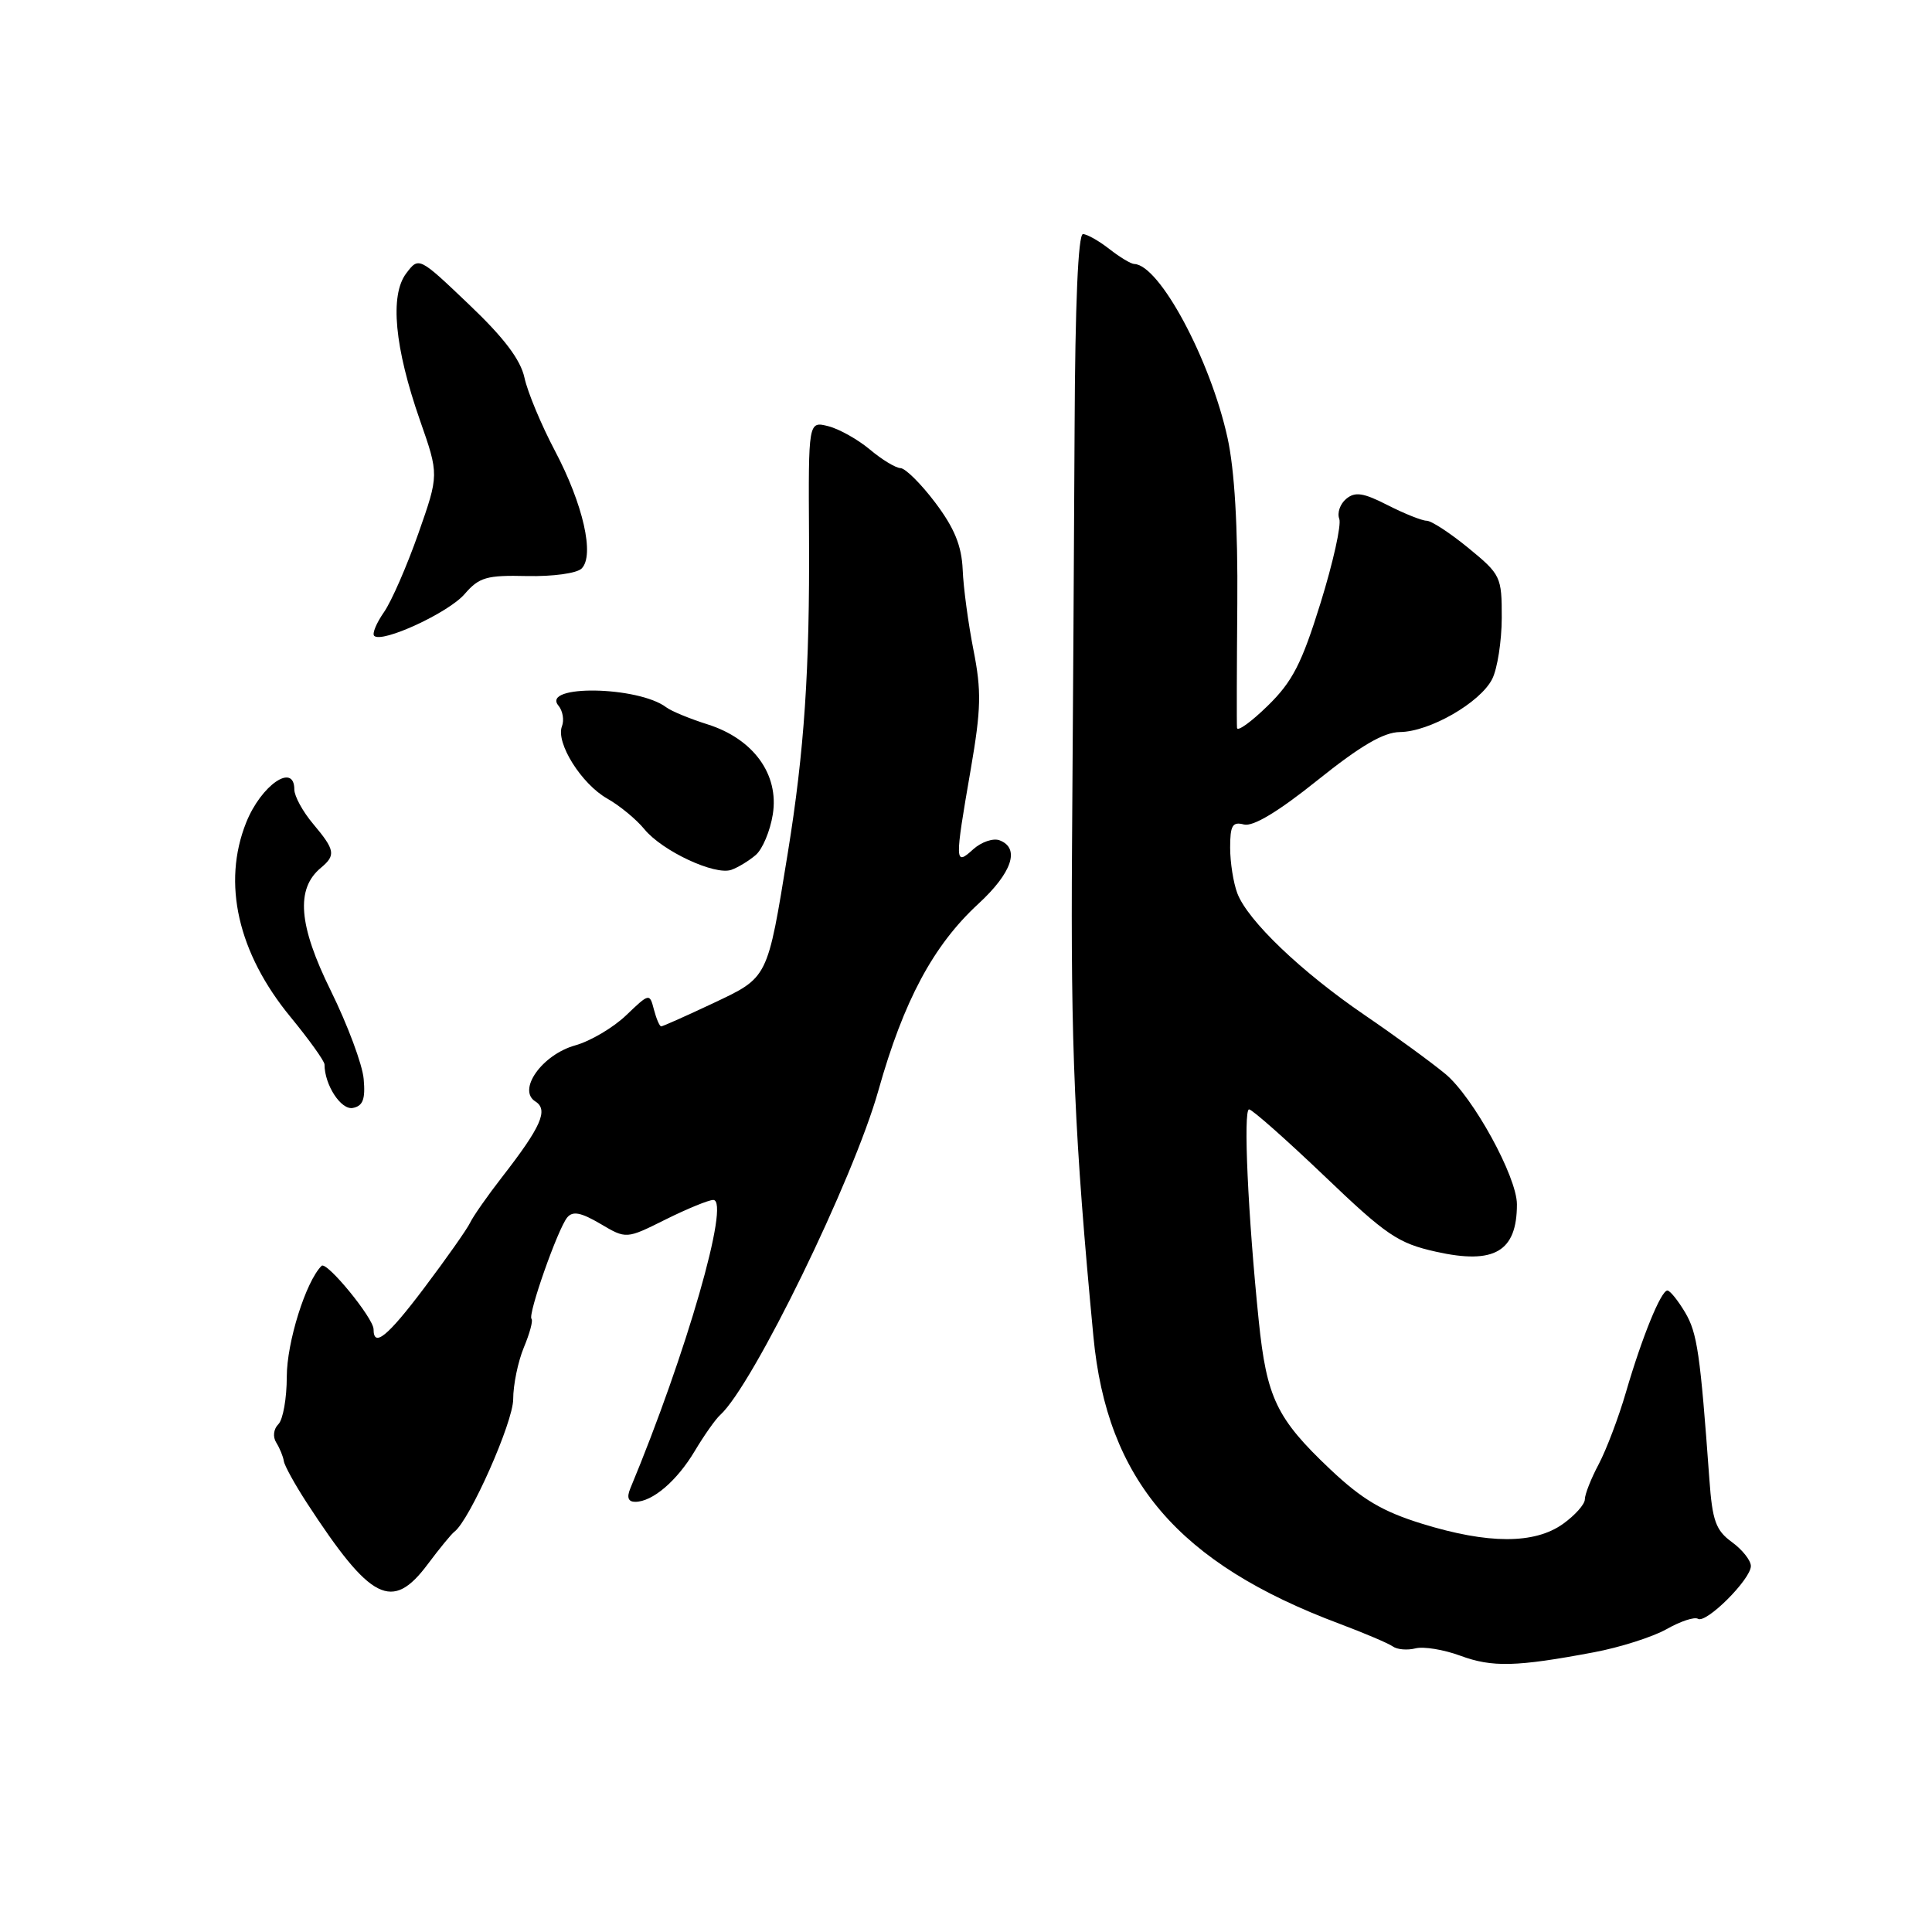 <?xml version="1.0" encoding="UTF-8" standalone="no"?>
<!DOCTYPE svg PUBLIC "-//W3C//DTD SVG 1.1//EN" "http://www.w3.org/Graphics/SVG/1.1/DTD/svg11.dtd" >
<svg xmlns="http://www.w3.org/2000/svg" xmlns:xlink="http://www.w3.org/1999/xlink" version="1.1" viewBox="0 0 256 256">
 <g >
 <path fill="currentColor"
d=" M 211.18 218.94 C 214.66 218.29 219.00 216.90 220.83 215.87 C 222.66 214.83 224.53 214.21 224.99 214.50 C 226.08 215.17 232.00 209.26 232.00 207.51 C 232.00 206.77 230.87 205.34 229.48 204.33 C 227.35 202.78 226.89 201.50 226.50 196.00 C 225.29 179.35 224.90 176.63 223.29 173.91 C 222.34 172.31 221.28 171.00 220.94 171.00 C 220.09 171.00 217.58 177.16 215.44 184.50 C 214.48 187.80 212.86 192.07 211.85 193.99 C 210.83 195.90 210.00 198.01 210.00 198.67 C 210.00 199.33 208.69 200.79 207.10 201.93 C 203.32 204.62 197.20 204.61 188.45 201.91 C 183.18 200.28 180.50 198.69 176.25 194.68 C 169.15 187.96 167.84 185.22 166.79 175.00 C 165.36 161.06 164.72 147.00 165.51 147.00 C 165.91 147.00 170.39 150.96 175.46 155.80 C 183.70 163.69 185.25 164.74 190.28 165.86 C 198.01 167.59 201.00 165.84 201.00 159.58 C 201.00 155.94 195.20 145.37 191.53 142.31 C 189.67 140.77 184.85 137.25 180.82 134.50 C 172.41 128.76 165.32 121.98 163.95 118.36 C 163.43 116.99 163.00 114.27 163.00 112.32 C 163.00 109.37 163.31 108.85 164.83 109.25 C 166.04 109.56 169.37 107.56 174.58 103.38 C 180.28 98.81 183.34 97.02 185.50 97.00 C 189.43 96.96 196.13 93.11 197.72 89.98 C 198.41 88.62 198.98 84.97 198.99 81.87 C 199.00 76.42 198.86 76.13 194.58 72.62 C 192.15 70.63 189.66 69.00 189.04 69.00 C 188.43 69.00 186.10 68.07 183.88 66.94 C 180.65 65.29 179.56 65.12 178.38 66.10 C 177.57 66.77 177.16 67.96 177.46 68.75 C 177.76 69.53 176.64 74.55 174.98 79.90 C 172.49 87.92 171.26 90.32 167.98 93.52 C 165.79 95.66 163.96 96.98 163.91 96.45 C 163.86 95.93 163.88 88.53 163.95 80.00 C 164.03 69.83 163.59 62.27 162.65 58.00 C 160.37 47.63 153.63 35.07 150.29 34.98 C 149.86 34.97 148.38 34.08 147.00 33.00 C 145.62 31.92 144.05 31.03 143.50 31.02 C 142.86 31.01 142.46 40.31 142.39 56.75 C 142.32 70.91 142.17 95.78 142.05 112.00 C 141.86 138.70 142.38 150.75 144.88 177.07 C 146.68 196.12 156.13 207.16 177.50 215.16 C 180.80 216.40 183.97 217.75 184.55 218.16 C 185.13 218.58 186.48 218.69 187.55 218.42 C 188.62 218.14 191.30 218.58 193.50 219.39 C 197.72 220.95 200.92 220.87 211.18 218.94 Z  M 56.69 207.25 C 58.23 205.19 59.81 203.26 60.21 202.96 C 62.23 201.45 68.00 188.45 68.00 185.40 C 68.00 183.49 68.64 180.41 69.41 178.55 C 70.19 176.69 70.65 174.98 70.43 174.76 C 69.90 174.23 73.91 162.84 75.16 161.32 C 75.89 160.44 76.98 160.65 79.55 162.16 C 82.98 164.19 82.98 164.19 88.19 161.59 C 91.05 160.17 93.90 159.00 94.51 159.00 C 96.81 159.00 90.94 179.40 83.51 197.25 C 83.03 198.42 83.24 199.00 84.17 199.00 C 86.46 199.00 89.70 196.23 92.07 192.25 C 93.30 190.19 94.81 188.05 95.42 187.50 C 99.75 183.60 113.08 156.26 116.39 144.50 C 119.73 132.62 123.67 125.26 129.63 119.77 C 134.10 115.65 135.20 112.40 132.46 111.35 C 131.62 111.02 130.04 111.56 128.96 112.53 C 126.50 114.77 126.48 114.35 128.63 101.93 C 130.01 93.93 130.06 91.53 128.99 86.13 C 128.30 82.63 127.65 77.83 127.56 75.47 C 127.42 72.32 126.47 69.98 123.94 66.62 C 122.05 64.11 119.97 62.05 119.33 62.03 C 118.68 62.01 116.85 60.90 115.26 59.56 C 113.67 58.23 111.18 56.83 109.74 56.47 C 107.11 55.81 107.11 55.81 107.20 71.16 C 107.30 88.74 106.58 99.50 104.39 113.00 C 101.66 129.80 101.83 129.46 94.48 132.94 C 90.91 134.62 87.82 136.00 87.61 136.00 C 87.40 136.00 86.97 135.00 86.65 133.78 C 86.08 131.58 86.04 131.59 82.97 134.53 C 81.27 136.16 78.23 137.96 76.21 138.52 C 71.83 139.75 68.51 144.43 70.94 145.95 C 72.70 147.06 71.71 149.30 66.50 156.00 C 64.58 158.47 62.69 161.18 62.30 162.00 C 61.92 162.82 59.15 166.76 56.14 170.75 C 51.34 177.11 49.50 178.60 49.50 176.14 C 49.50 174.66 43.27 167.06 42.61 167.73 C 40.52 169.81 38.00 177.86 38.00 182.43 C 38.00 185.27 37.50 188.10 36.89 188.71 C 36.24 189.36 36.12 190.39 36.61 191.16 C 37.07 191.90 37.52 193.00 37.61 193.61 C 37.70 194.21 39.07 196.69 40.64 199.11 C 49.14 212.16 51.96 213.59 56.69 207.25 Z  M 48.19 142.98 C 48.03 141.07 46.06 135.80 43.83 131.27 C 39.55 122.59 39.16 117.77 42.53 114.98 C 44.52 113.32 44.40 112.63 41.50 109.18 C 40.12 107.55 39.00 105.49 39.00 104.61 C 39.00 101.00 34.61 104.02 32.62 108.99 C 29.41 117.02 31.52 126.28 38.50 134.76 C 40.97 137.77 43.00 140.60 43.00 141.05 C 43.00 143.76 45.19 147.11 46.75 146.81 C 48.09 146.55 48.43 145.66 48.19 142.98 Z  M 100.13 113.30 C 101.03 112.54 102.05 110.11 102.40 107.91 C 103.25 102.61 99.83 97.90 93.75 95.98 C 91.41 95.24 88.95 94.23 88.28 93.72 C 84.55 90.91 71.68 90.70 73.99 93.49 C 74.57 94.18 74.78 95.42 74.46 96.24 C 73.62 98.43 77.05 103.89 80.47 105.82 C 82.10 106.74 84.32 108.57 85.39 109.88 C 87.77 112.78 94.72 116.02 96.90 115.26 C 97.78 114.95 99.23 114.07 100.13 113.30 Z  M 61.57 78.71 C 63.49 76.49 64.47 76.20 69.84 76.33 C 73.25 76.40 76.43 75.97 77.07 75.33 C 78.81 73.59 77.27 66.82 73.53 59.73 C 71.72 56.30 69.91 51.96 69.50 50.07 C 68.98 47.66 66.79 44.76 62.13 40.33 C 55.50 34.01 55.50 34.01 53.82 36.23 C 51.63 39.14 52.28 46.04 55.65 55.70 C 58.17 62.90 58.17 62.90 55.43 70.70 C 53.92 74.99 51.88 79.68 50.88 81.11 C 49.88 82.55 49.29 83.96 49.58 84.25 C 50.60 85.27 59.44 81.19 61.57 78.71 Z "/>
</g>
</svg>